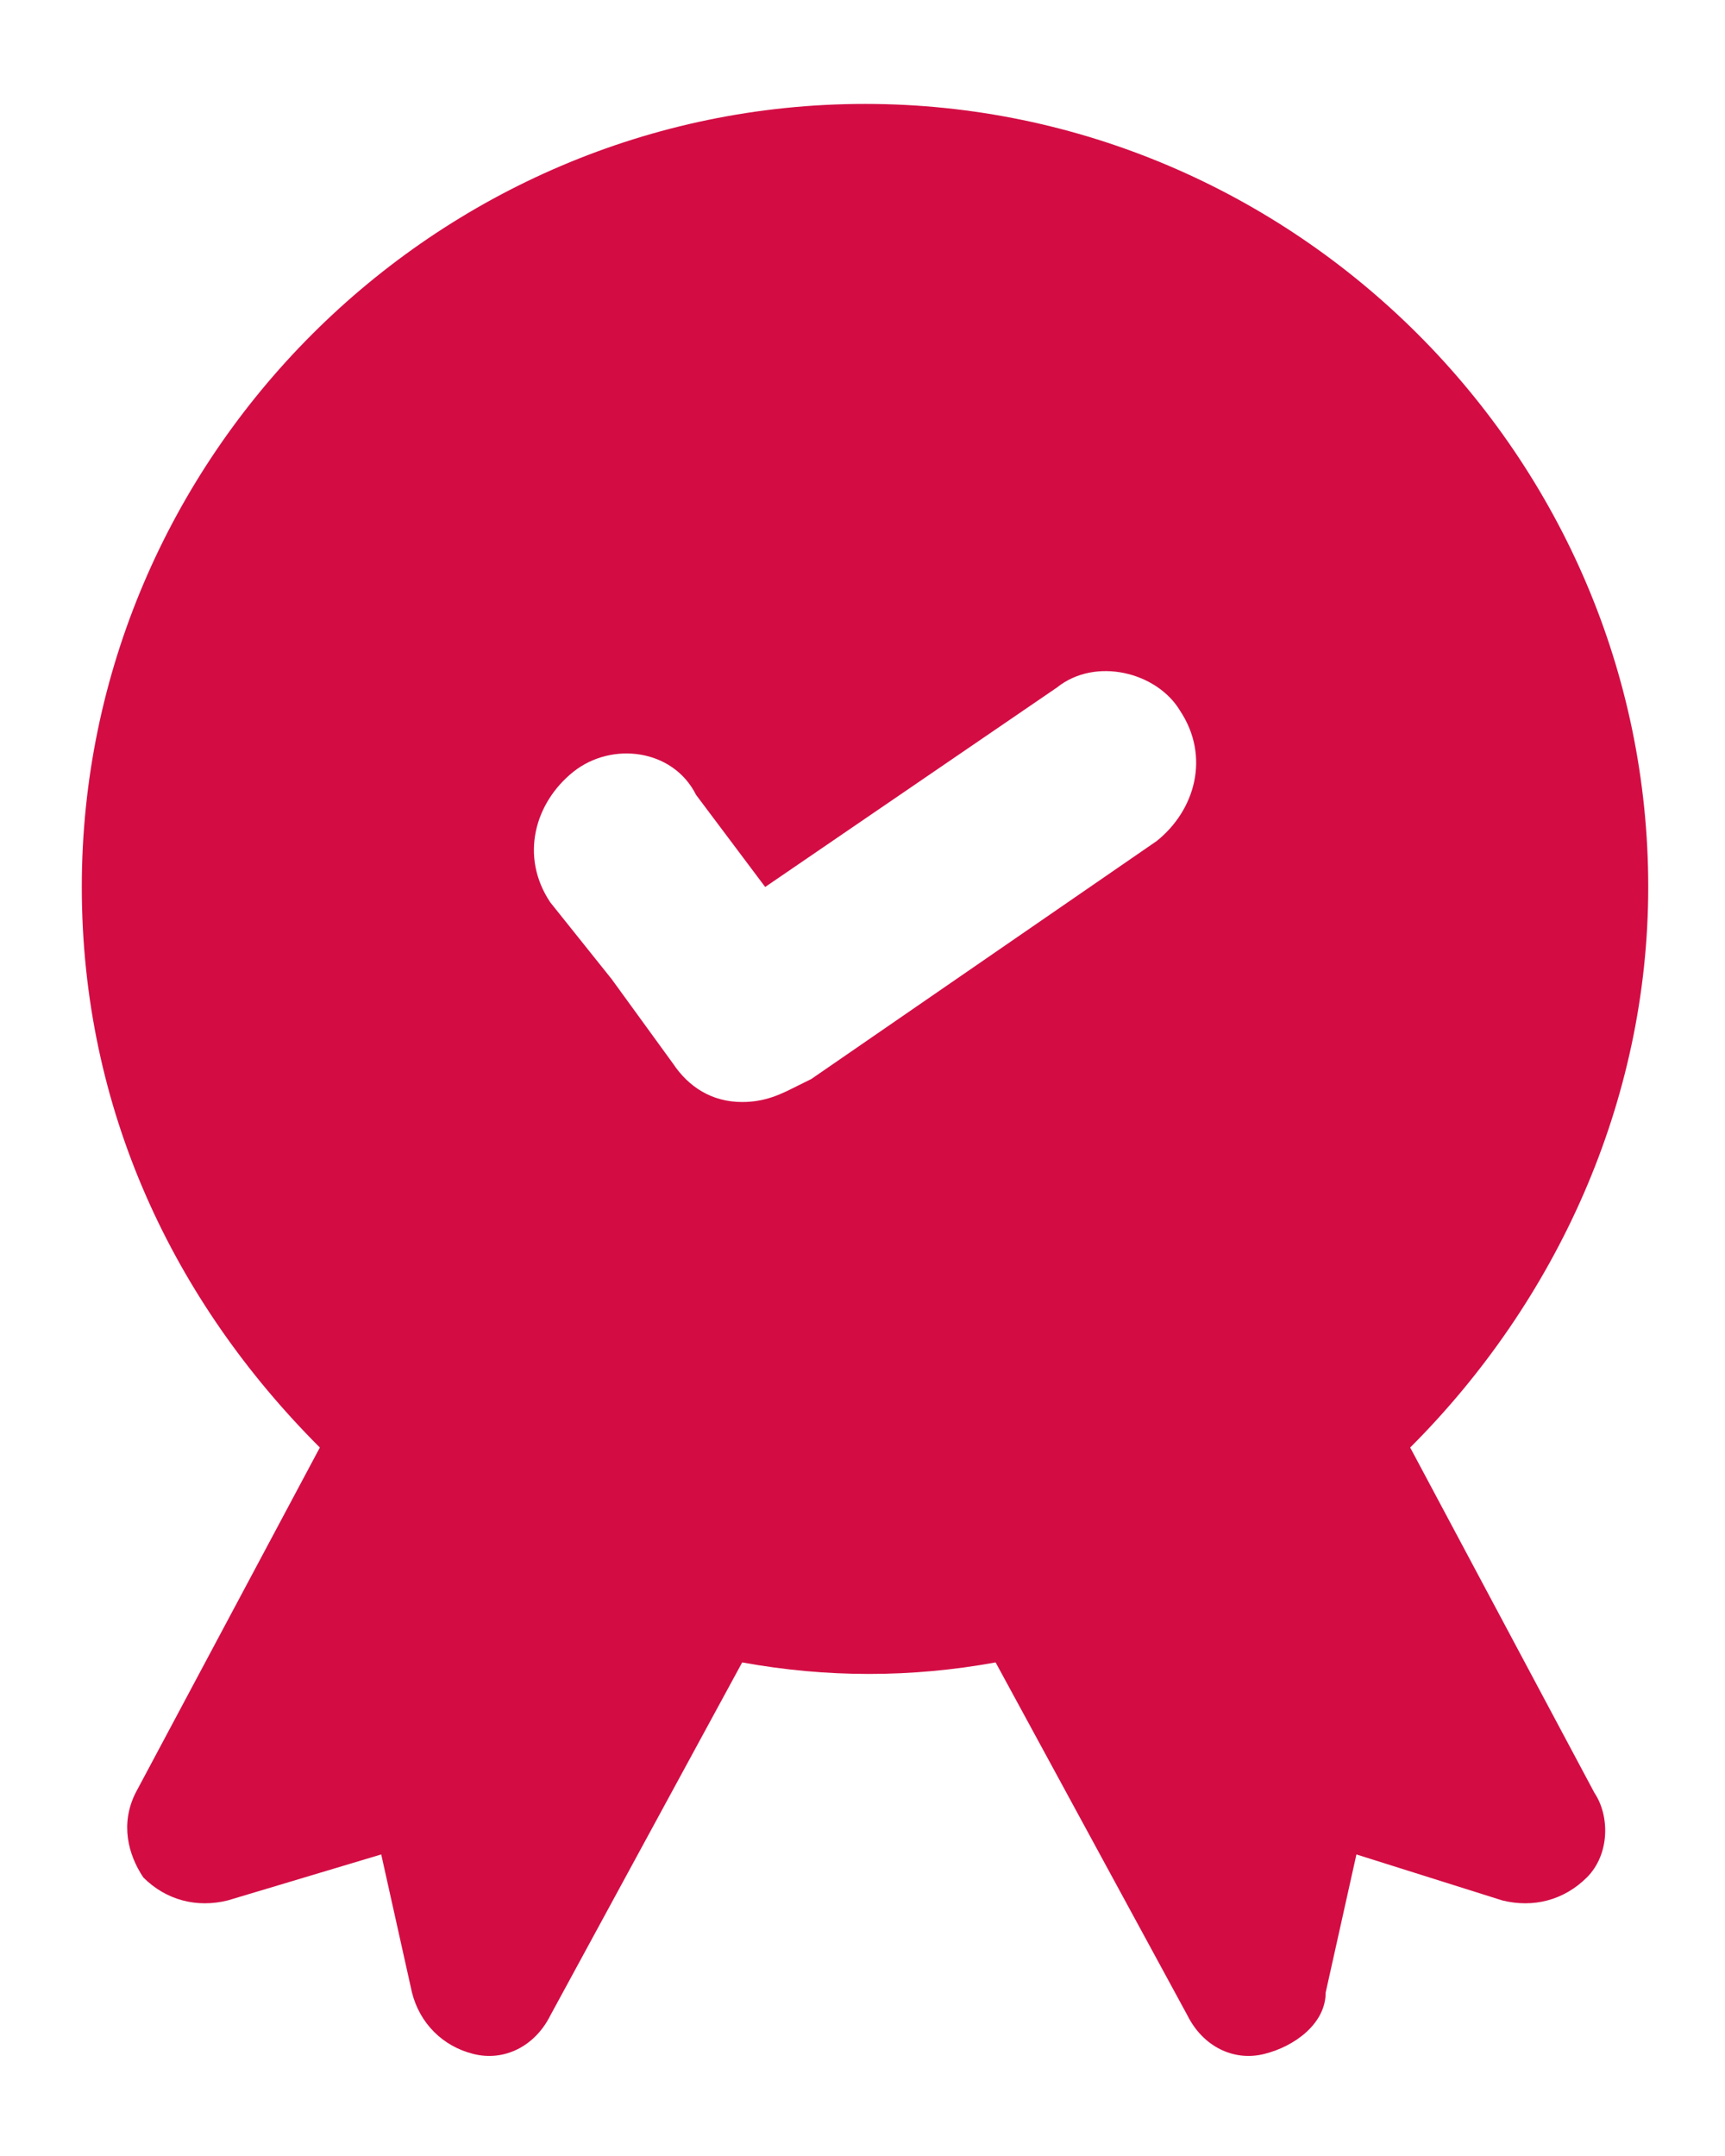 <svg width="12" height="15" viewBox="0 0 12 15" fill="none" xmlns="http://www.w3.org/2000/svg">
<path d="M11.466 6.171C11.466 3.18 9.009 0.723 6.018 0.723C3.026 0.723 0.569 3.18 0.569 6.171C0.569 7.72 1.21 9.056 2.225 10.071L0.943 12.474C0.836 12.688 0.89 12.902 0.997 13.062C1.157 13.222 1.371 13.275 1.584 13.222L2.652 12.902L2.866 13.863C2.92 14.077 3.08 14.237 3.293 14.29C3.507 14.344 3.721 14.237 3.828 14.023L5.163 11.566C5.751 11.673 6.338 11.673 6.926 11.566L8.261 14.023C8.368 14.237 8.581 14.344 8.795 14.29C9.009 14.237 9.222 14.077 9.222 13.863L9.436 12.902L10.451 13.222C10.665 13.275 10.878 13.222 11.039 13.062C11.199 12.902 11.199 12.634 11.092 12.474L9.81 10.071C10.825 9.056 11.466 7.667 11.466 6.171ZM8.047 5.851L5.644 7.507L5.537 7.56C5.43 7.614 5.323 7.667 5.163 7.667C4.949 7.667 4.789 7.56 4.682 7.4L4.255 6.812L3.828 6.278C3.614 5.958 3.721 5.584 3.988 5.37C4.255 5.157 4.682 5.21 4.842 5.53L5.323 6.171L7.353 4.783C7.62 4.569 8.047 4.676 8.208 4.943C8.421 5.263 8.314 5.637 8.047 5.851Z" fill="#D30D44"/>
</svg>
